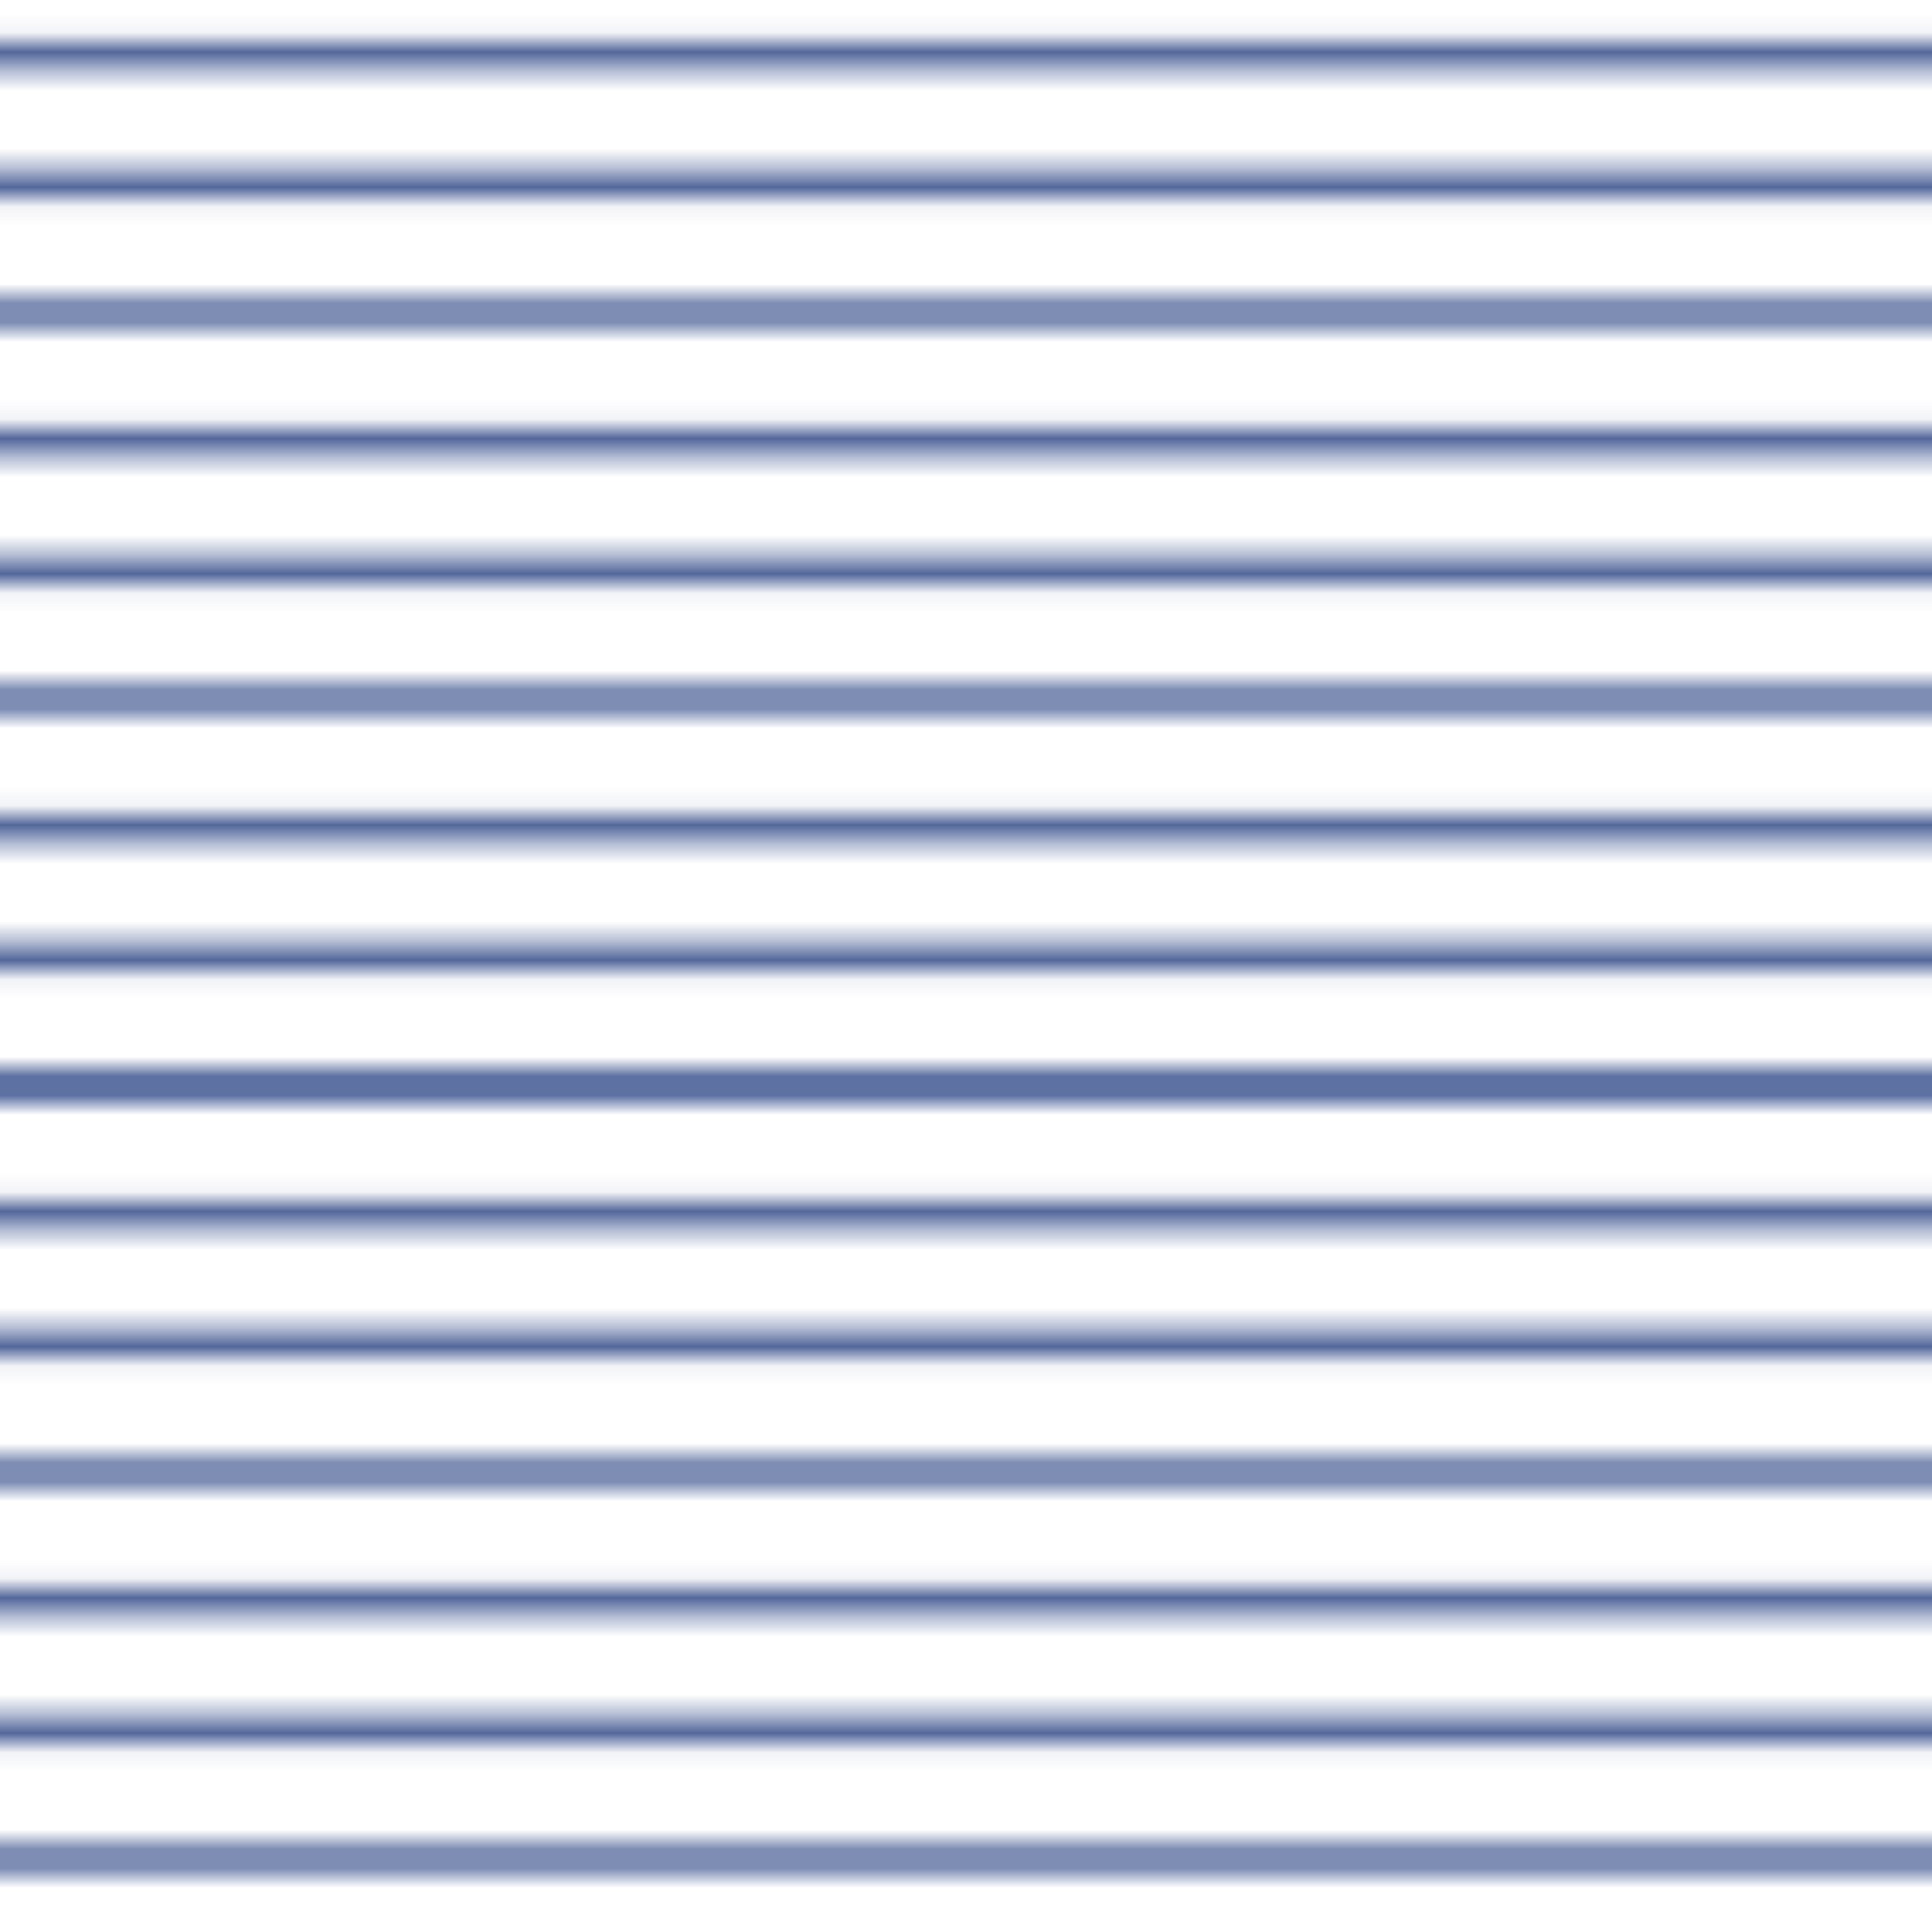 <svg xmlns="http://www.w3.org/2000/svg" xmlns:xlink="http://www.w3.org/1999/xlink" viewBox="0 0 100 100"><defs><style>.cls-1,.cls-2{fill:none;}.cls-2{stroke:#53679b;stroke-miterlimit:10;stroke-width:1.5px;}.cls-3{fill:url(#New_Pattern_11);}</style><pattern id="New_Pattern_11" data-name="New Pattern 11" width="100" height="100" patternTransform="translate(55.35 56.2)" patternUnits="userSpaceOnUse" viewBox="0 0 100 100"><rect class="cls-1" width="100" height="100"/><line class="cls-2" y1="100" x2="100" y2="100"/><line class="cls-2" x2="100"/><line class="cls-2" y1="6.67" x2="100" y2="6.67"/><line class="cls-2" y1="13.33" x2="100" y2="13.33"/><line class="cls-2" y1="20" x2="100" y2="20"/><line class="cls-2" y1="26.67" x2="100" y2="26.67"/><line class="cls-2" y1="33.33" x2="100" y2="33.33"/><line class="cls-2" y1="40" x2="100" y2="40"/><line class="cls-2" y1="46.67" x2="100" y2="46.67"/><line class="cls-2" y1="53.33" x2="100" y2="53.33"/><line class="cls-2" y1="60" x2="100" y2="60"/><line class="cls-2" y1="66.67" x2="100" y2="66.67"/><line class="cls-2" y1="73.33" x2="100" y2="73.33"/><line class="cls-2" y1="80" x2="100" y2="80"/><line class="cls-2" y1="86.67" x2="100" y2="86.67"/><line class="cls-2" y1="93.33" x2="100" y2="93.33"/><line class="cls-2" y1="100" x2="100" y2="100"/><line class="cls-2" x2="100"/></pattern></defs><title>Asset 2</title><g id="Layer_2" data-name="Layer 2"><g id="Layer_1-2" data-name="Layer 1"><rect class="cls-3" width="100" height="100"/></g></g></svg>